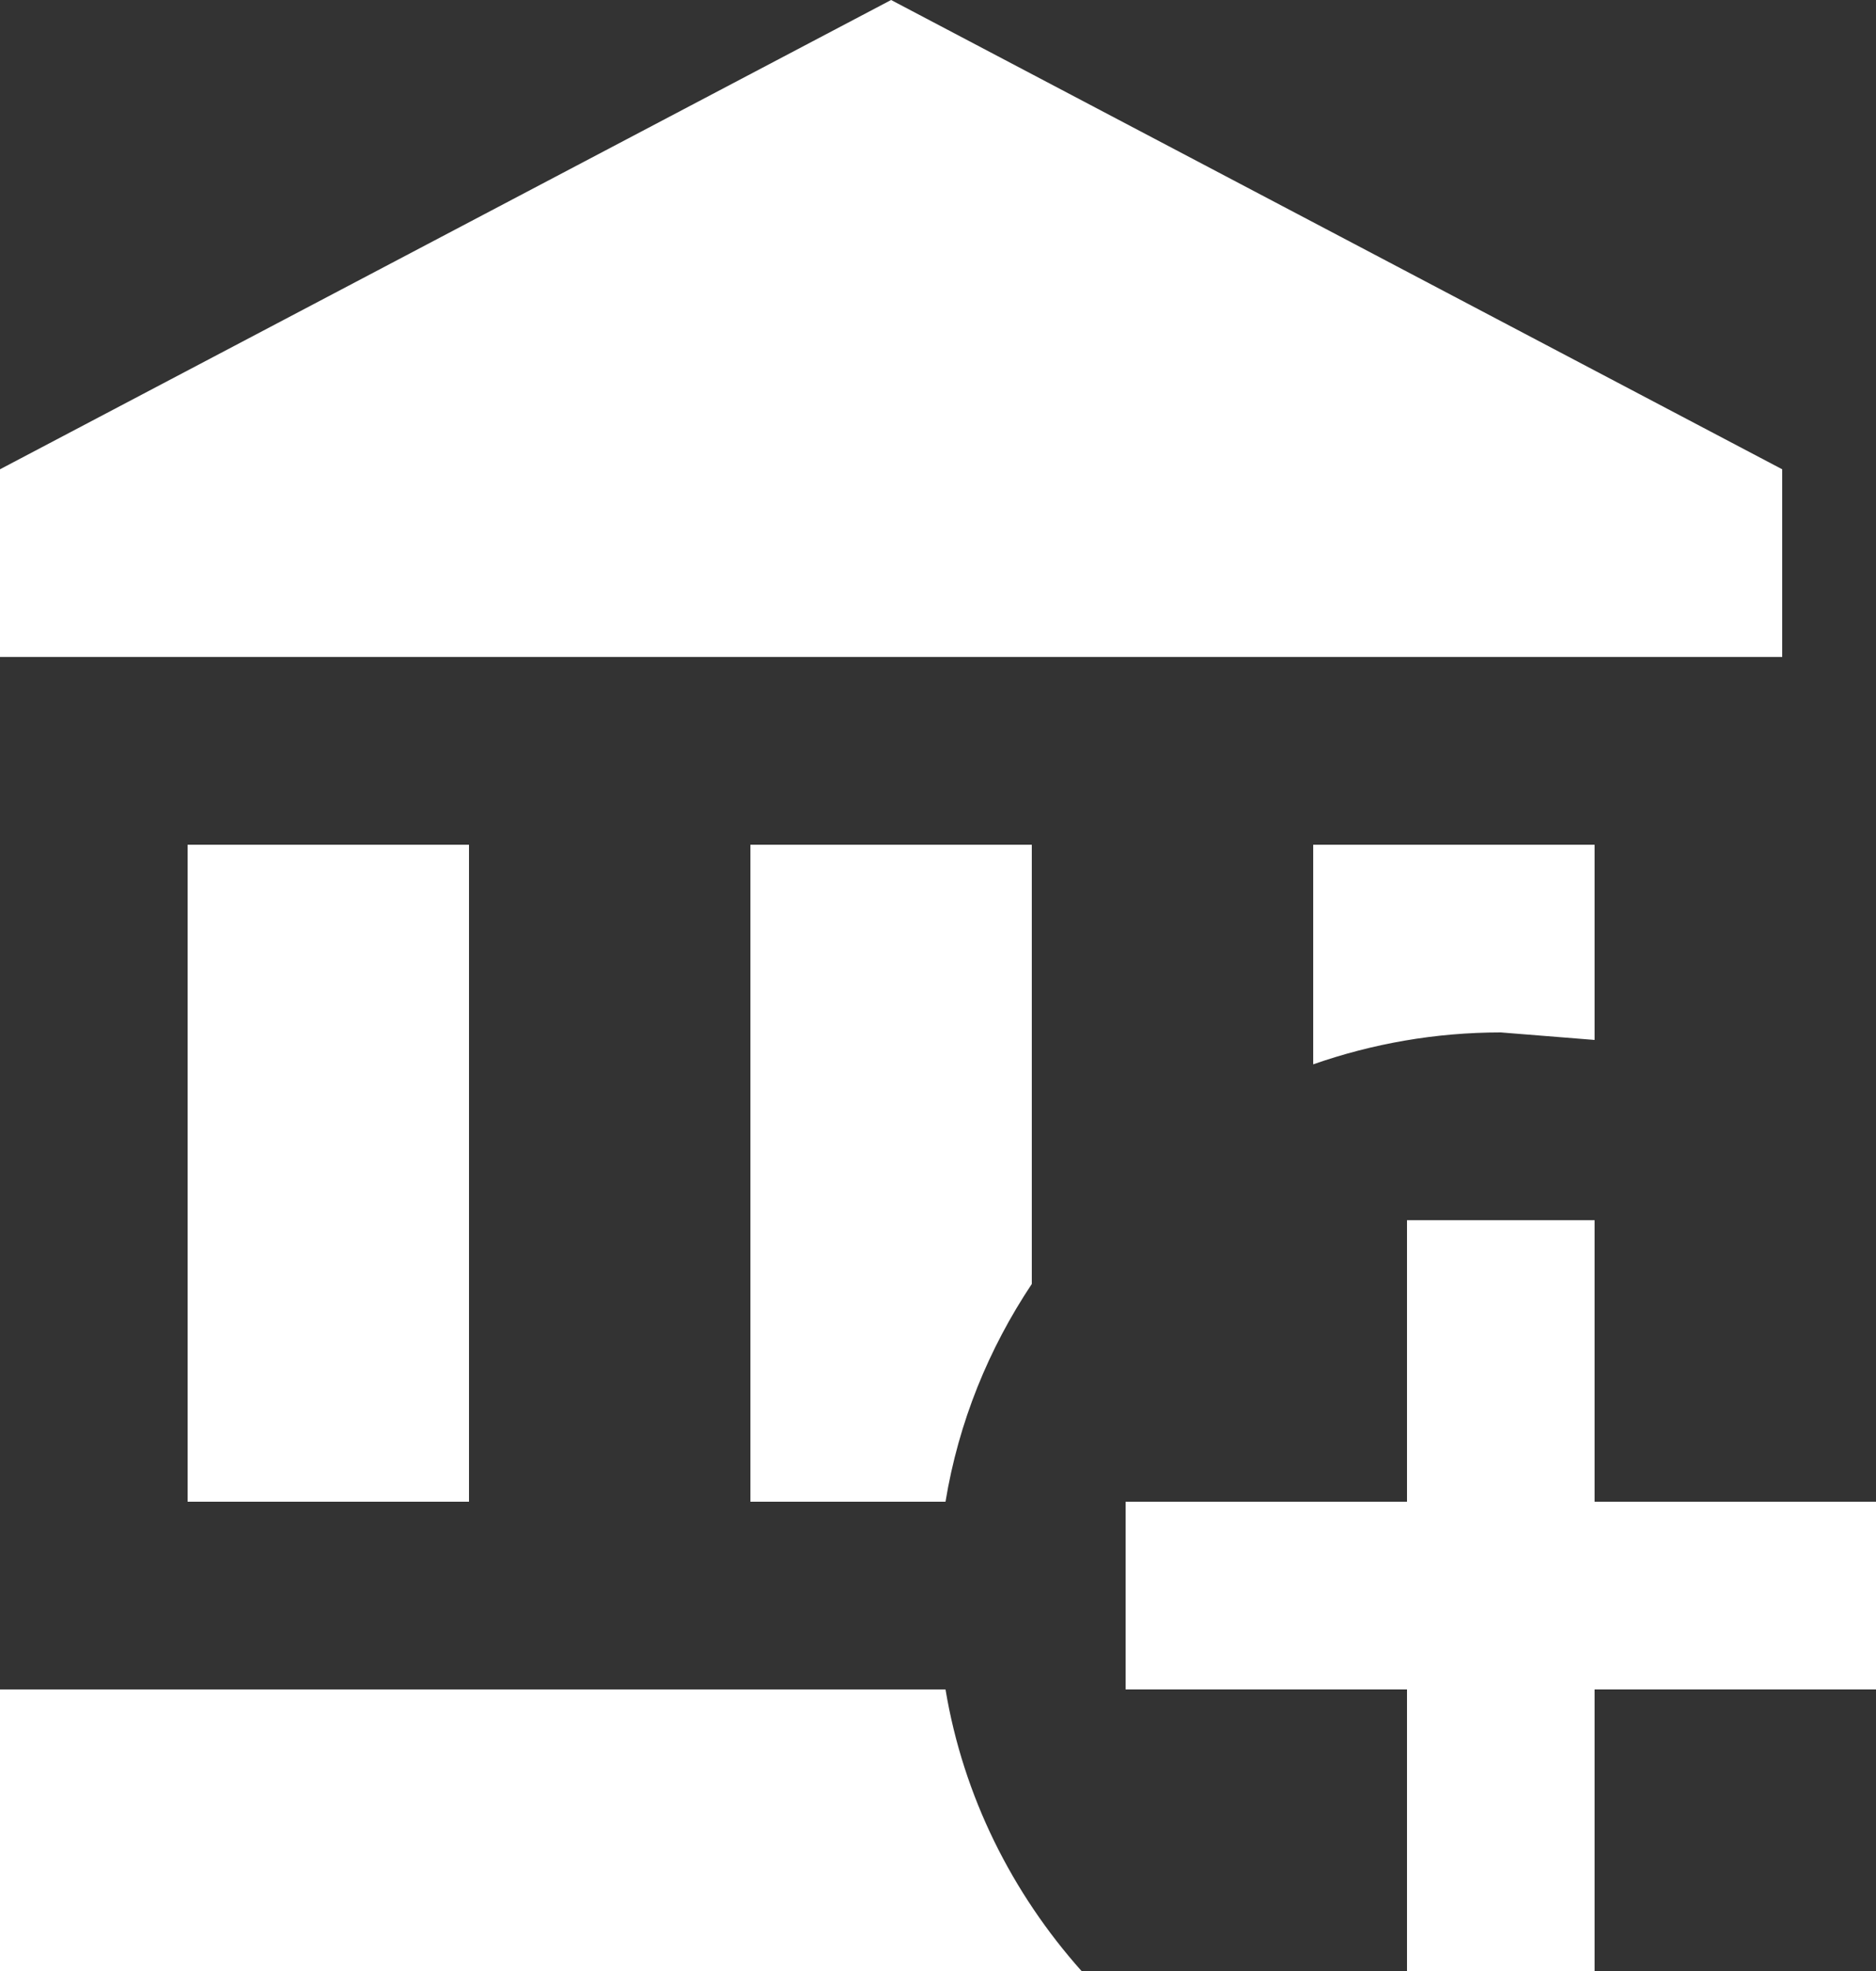 <svg width="20" height="21" viewBox="0 0 20 21" fill="none" xmlns="http://www.w3.org/2000/svg">
<rect x="0" y="0" width="20" height="21" fill="#333333" stroke="none"/>
<path d="M15 13H17V16H20V18H17V21H15V18H12V16H15V13ZM9.5 0L19 5V7H0V5L9.5 0ZM14 9H17V11.08L16 11C15.3 11 14.63 11.12 14 11.34V9ZM0 21V18H10.08C10.27 19.14 10.79 20.17 11.53 21H0ZM8 9H11V13.68C10.54 14.37 10.22 15.15 10.08 16H8V9ZM2 9H5V16H2V9Z" fill="white"/>
</svg>
